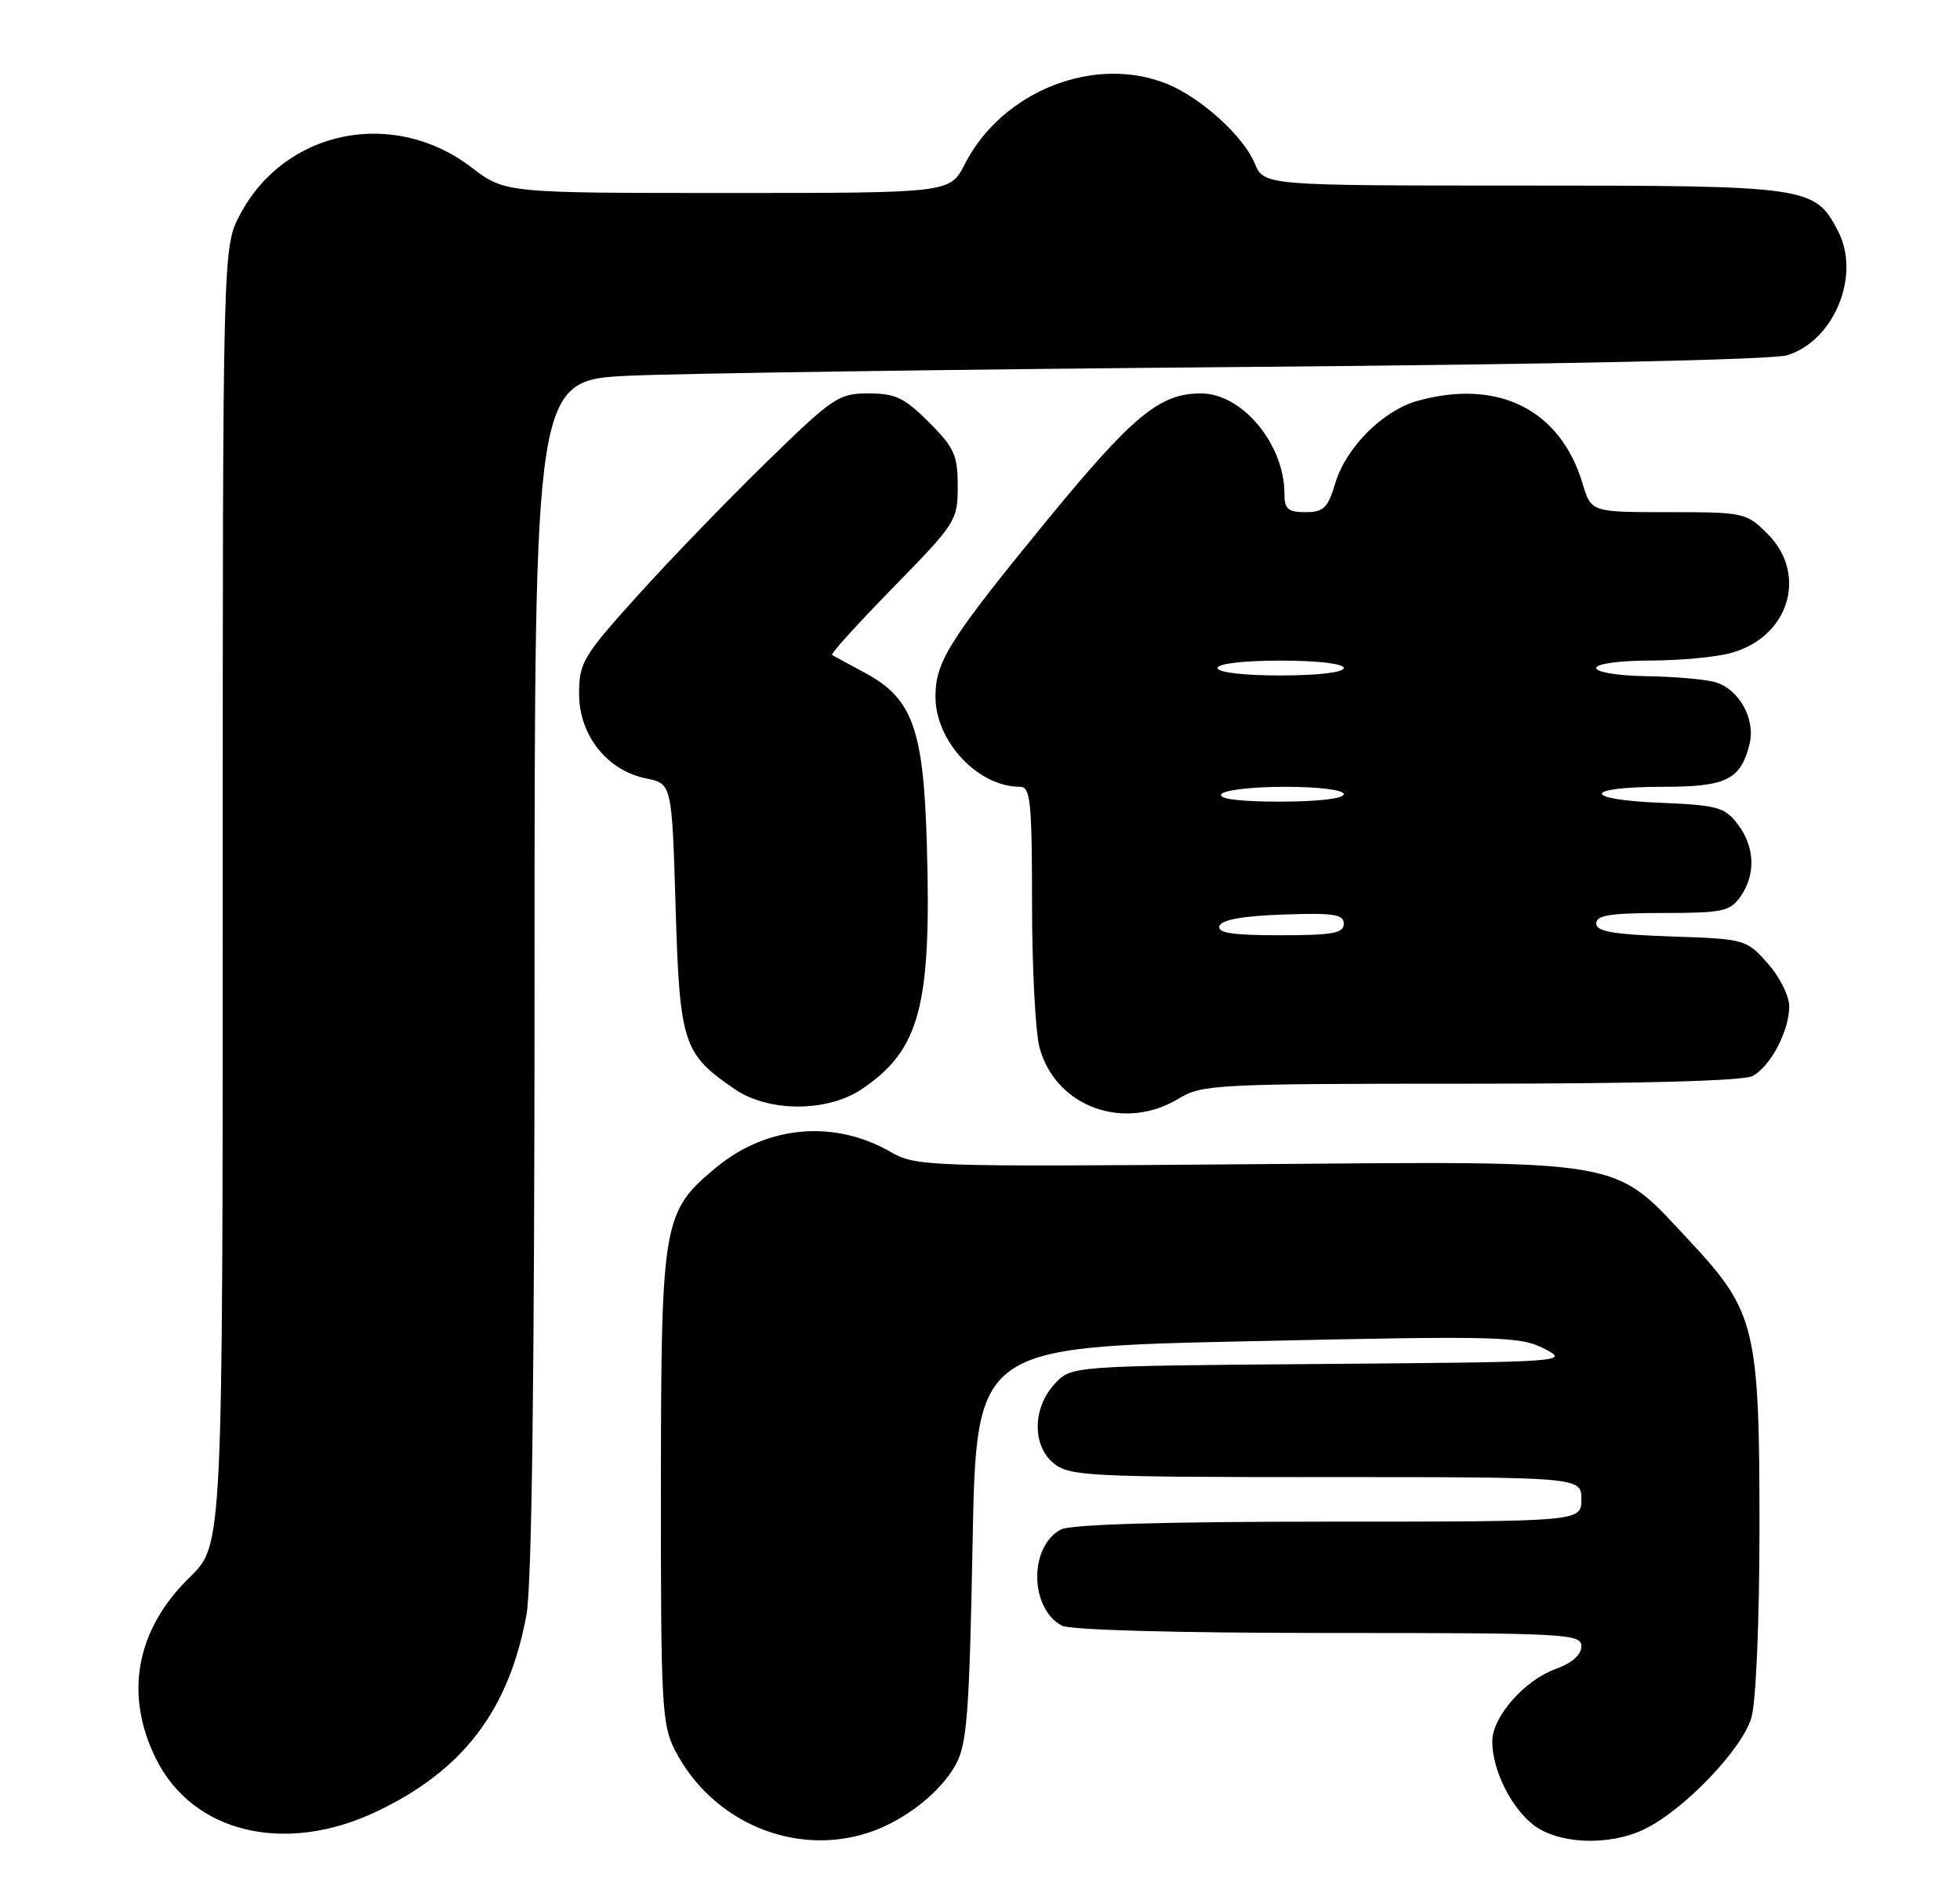 <?xml version="1.0" encoding="UTF-8" standalone="no"?>
<!DOCTYPE svg PUBLIC "-//W3C//DTD SVG 1.1//EN" "http://www.w3.org/Graphics/SVG/1.1/DTD/svg11.dtd" >
<svg xmlns="http://www.w3.org/2000/svg" xmlns:xlink="http://www.w3.org/1999/xlink" version="1.1" viewBox="0 0 264 256">
 <g >
 <path fill="currentColor"
d=" M 117.10 246.86 C 121.86 245.27 126.69 241.47 128.75 237.70 C 130.25 234.96 130.57 230.72 131.00 208.00 C 131.50 181.50 131.50 181.50 168.00 180.70 C 202.10 179.95 204.73 180.02 208.00 181.70 C 211.44 183.47 210.97 183.50 177.91 183.76 C 144.32 184.03 144.32 184.03 142.10 186.40 C 139.06 189.63 138.99 194.77 141.95 197.16 C 144.06 198.87 146.73 199.00 178.61 199.00 C 213.00 199.00 213.00 199.00 213.00 202.00 C 213.00 205.00 213.00 205.00 178.93 205.00 C 156.83 205.00 144.17 205.37 142.89 206.06 C 138.58 208.37 138.67 216.68 143.04 219.02 C 144.13 219.60 158.63 220.00 178.93 220.00 C 211.07 220.00 213.00 220.10 213.00 221.80 C 213.00 222.94 211.74 224.05 209.55 224.85 C 205.31 226.38 201.00 231.30 201.00 234.61 C 201.00 238.41 203.47 243.44 206.51 245.83 C 209.83 248.44 216.64 248.74 221.40 246.48 C 226.74 243.95 234.74 235.61 235.92 231.34 C 236.53 229.17 236.99 218.12 236.99 205.93 C 237.00 179.00 236.45 176.69 227.71 167.33 C 217.08 155.95 219.88 156.44 167.98 156.85 C 124.90 157.20 123.36 157.14 119.98 155.20 C 112.38 150.82 103.36 151.61 96.52 157.24 C 89.26 163.23 89.05 164.46 89.02 200.29 C 89.00 229.63 89.15 232.37 90.91 235.79 C 95.90 245.49 107.08 250.22 117.10 246.86 Z  M 50.65 244.09 C 62.35 238.55 68.53 230.47 70.91 217.57 C 71.64 213.59 72.00 185.17 72.00 131.43 C 72.00 51.22 72.00 51.22 84.75 50.62 C 91.76 50.30 129.00 49.76 167.50 49.44 C 209.73 49.09 238.78 48.46 240.73 47.86 C 247.05 45.90 250.66 37.11 247.59 31.17 C 244.45 25.11 243.70 25.00 205.17 25.00 C 170.24 25.00 170.24 25.00 169.00 22.00 C 167.50 18.39 161.89 13.27 157.35 11.37 C 147.57 7.29 134.99 12.22 129.94 22.13 C 127.96 26.00 127.96 26.00 97.99 26.00 C 68.02 26.00 68.02 26.00 63.49 22.54 C 52.96 14.50 38.36 17.49 32.33 28.91 C 30.00 33.31 30.00 33.31 30.00 120.75 C 30.00 208.18 30.00 208.18 25.57 212.48 C 18.31 219.54 16.69 228.30 21.04 237.00 C 26.00 246.94 38.37 249.90 50.65 244.09 Z  M 158.77 148.00 C 161.89 146.10 163.83 146.00 198.09 146.00 C 220.90 146.00 234.84 145.62 236.06 144.97 C 238.48 143.67 241.00 138.88 241.00 135.57 C 241.00 134.17 239.69 131.56 238.08 129.77 C 235.21 126.54 235.03 126.50 225.08 126.16 C 217.25 125.89 215.00 125.50 215.00 124.41 C 215.00 123.30 216.93 123.00 223.94 123.00 C 232.05 123.00 233.03 122.79 234.44 120.78 C 236.53 117.80 236.37 114.04 234.03 111.00 C 232.30 108.74 231.30 108.47 223.56 108.15 C 212.93 107.71 213.27 106.00 223.99 106.00 C 232.53 106.00 234.45 105.06 235.65 100.25 C 236.50 96.87 234.22 92.79 230.98 91.89 C 229.62 91.51 225.46 91.15 221.75 91.10 C 217.98 91.04 215.00 90.56 215.00 90.00 C 215.00 89.43 218.09 89.00 222.25 88.99 C 226.24 88.99 231.17 88.53 233.20 87.96 C 240.98 85.80 243.54 77.38 238.08 71.92 C 235.22 69.07 234.92 69.00 224.74 69.00 C 214.32 69.00 214.32 69.00 213.16 65.14 C 210.18 55.19 201.79 50.99 190.95 54.00 C 186.27 55.30 181.30 60.27 179.85 65.11 C 178.85 68.44 178.28 69.00 175.84 69.00 C 173.47 69.00 173.00 68.58 173.00 66.47 C 173.00 59.84 167.30 53.00 161.77 53.00 C 156.20 53.00 152.61 55.97 141.00 70.13 C 127.91 86.11 126.00 89.13 126.00 93.83 C 126.00 99.89 131.72 106.00 137.40 106.00 C 138.80 106.00 139.00 107.99 139.01 121.75 C 139.01 130.41 139.47 139.16 140.03 141.19 C 142.24 149.14 151.42 152.48 158.77 148.00 Z  M 116.08 146.73 C 123.91 141.45 125.48 135.54 124.84 113.75 C 124.39 98.15 122.92 94.09 116.47 90.63 C 114.29 89.46 112.31 88.38 112.08 88.24 C 111.84 88.10 115.56 84.00 120.33 79.12 C 128.76 70.50 129.00 70.13 129.00 65.51 C 129.00 61.33 128.54 60.30 125.12 56.88 C 121.83 53.59 120.59 53.00 116.98 53.00 C 112.97 53.00 112.20 53.52 103.25 62.25 C 98.03 67.34 90.22 75.43 85.88 80.24 C 78.51 88.42 78.00 89.27 78.00 93.48 C 78.00 99.04 81.76 103.80 87.01 104.87 C 90.50 105.58 90.50 105.58 91.00 122.22 C 91.55 140.62 92.00 141.99 98.99 146.75 C 103.56 149.86 111.44 149.85 116.08 146.73 Z  M 164.25 124.75 C 164.52 123.92 167.40 123.40 172.83 123.21 C 179.65 122.97 181.00 123.17 181.00 124.46 C 181.00 125.73 179.48 126.00 172.42 126.00 C 166.00 126.00 163.94 125.69 164.25 124.75 Z  M 164.50 107.00 C 164.84 106.45 168.69 106.00 173.06 106.00 C 177.69 106.00 181.00 106.42 181.00 107.00 C 181.00 107.59 177.48 108.00 172.44 108.00 C 166.99 108.00 164.11 107.64 164.50 107.00 Z  M 164.00 90.00 C 164.00 89.41 167.50 89.00 172.50 89.00 C 177.50 89.00 181.00 89.41 181.00 90.00 C 181.00 90.59 177.50 91.00 172.50 91.00 C 167.50 91.00 164.00 90.59 164.00 90.00 Z "/>
</g>
</svg>